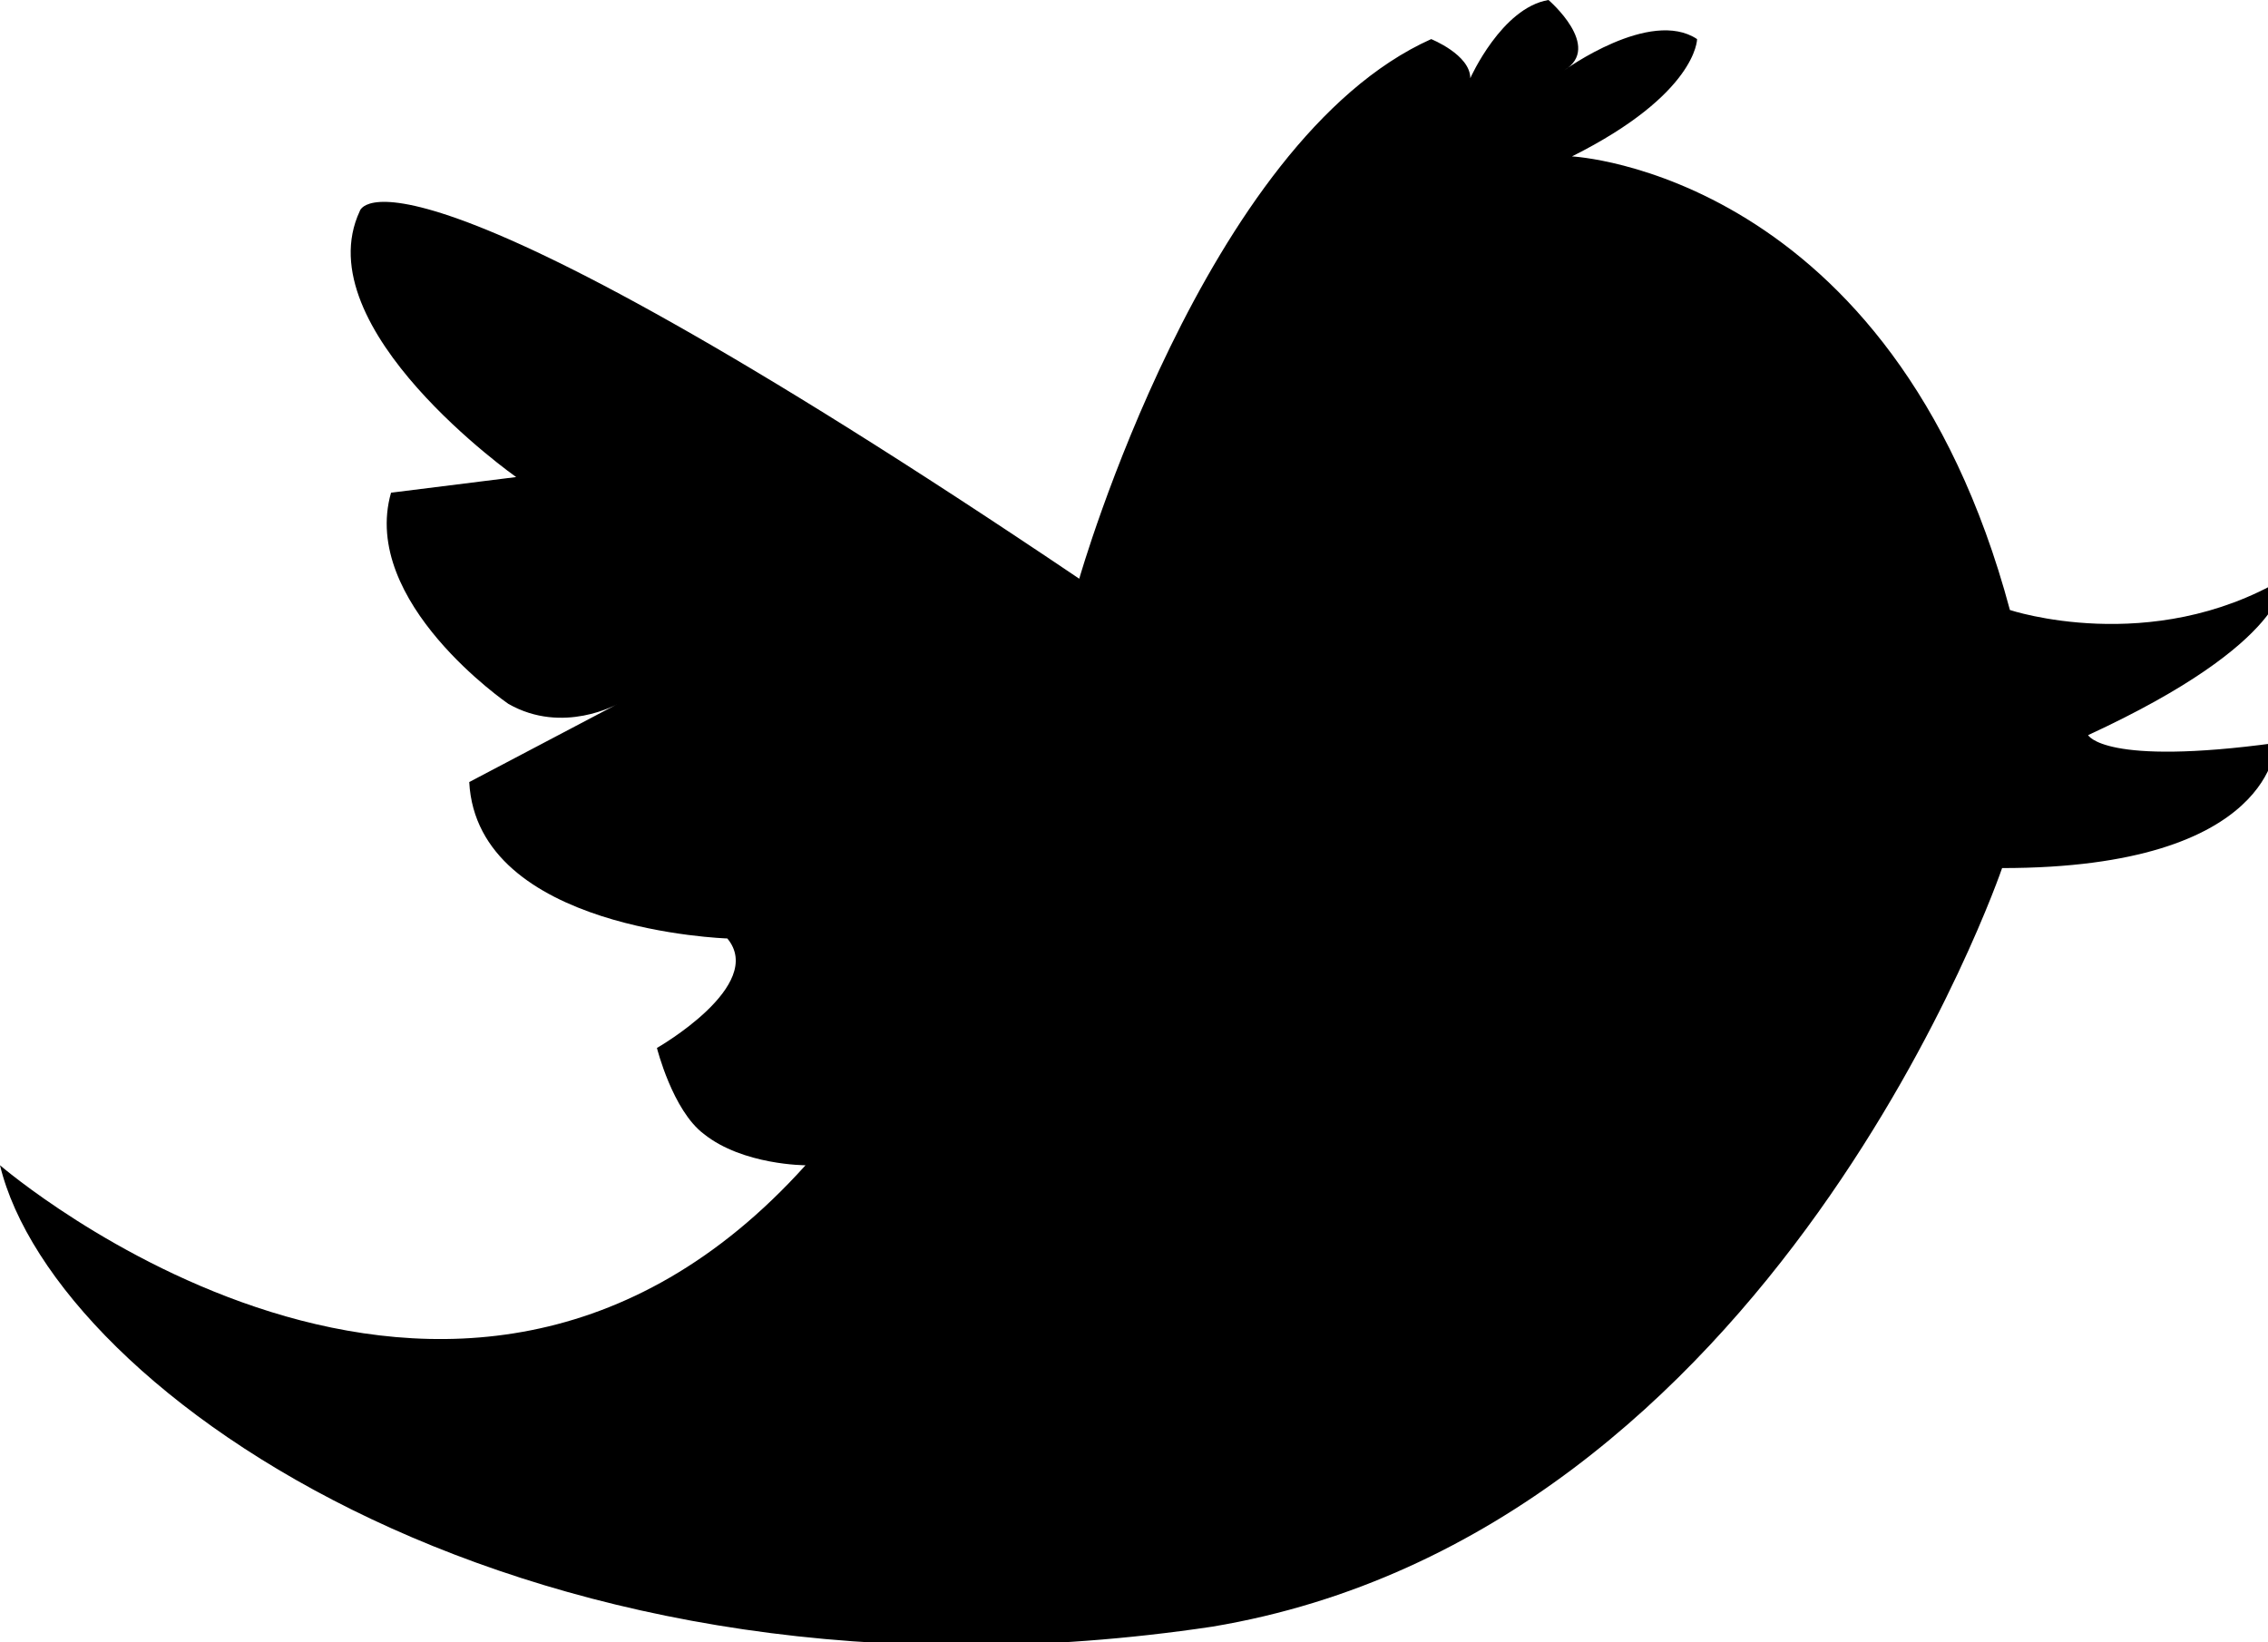 <?xml version="1.0" encoding="utf-8"?>
<!-- Generator: Adobe Illustrator 18.0.0, SVG Export Plug-In . SVG Version: 6.00 Build 0)  -->
<!DOCTYPE svg PUBLIC "-//W3C//DTD SVG 1.1//EN" "http://www.w3.org/Graphics/SVG/1.1/DTD/svg11.dtd">
<svg version="1.1" id="Warstwa_1" xmlns="http://www.w3.org/2000/svg" xmlns:xlink="http://www.w3.org/1999/xlink" x="0px" y="0px"
	 viewBox="0 0 29 21" enable-background="new 0 0 29 21" xml:space="preserve">
<path fill-rule="evenodd" clip-rule="evenodd" d="M0,14.9c0,0,5.8,5,10.3,0c0,0-0.8,0-1.3-0.4c-0.4-0.3-0.6-1.1-0.6-1.1
	s1.4-0.8,0.9-1.4c0,0-3.2-0.1-3.3-2L7.9,9c0,0-0.7,0.4-1.4,0c0,0-1.9-1.3-1.5-2.7l1.6-0.2c0,0-2.7-1.9-2-3.4c0,0,0.3-1.3,9.2,4.7
	c0,0,1.6-5.6,4.5-6.9c0,0,0.5,0.2,0.5,0.5c0,0,0.4-0.9,1-1c0,0,0.7,0.6,0.2,0.9c0,0,1.1-0.8,1.7-0.4c0,0,0,0.7-1.6,1.5
	c0,0,4.1,0.2,5.6,5.8c0,0,1.8,0.6,3.5-0.4c0,0,0.1,0.8-2.5,2c0,0,0.2,0.4,2.4,0.1c0,0,0,1.6-3.5,1.6c0,0-2.9,8.5-10.1,9.7
	C6.8,22.1,0.7,17.8,0,14.9z"/>
</svg>
